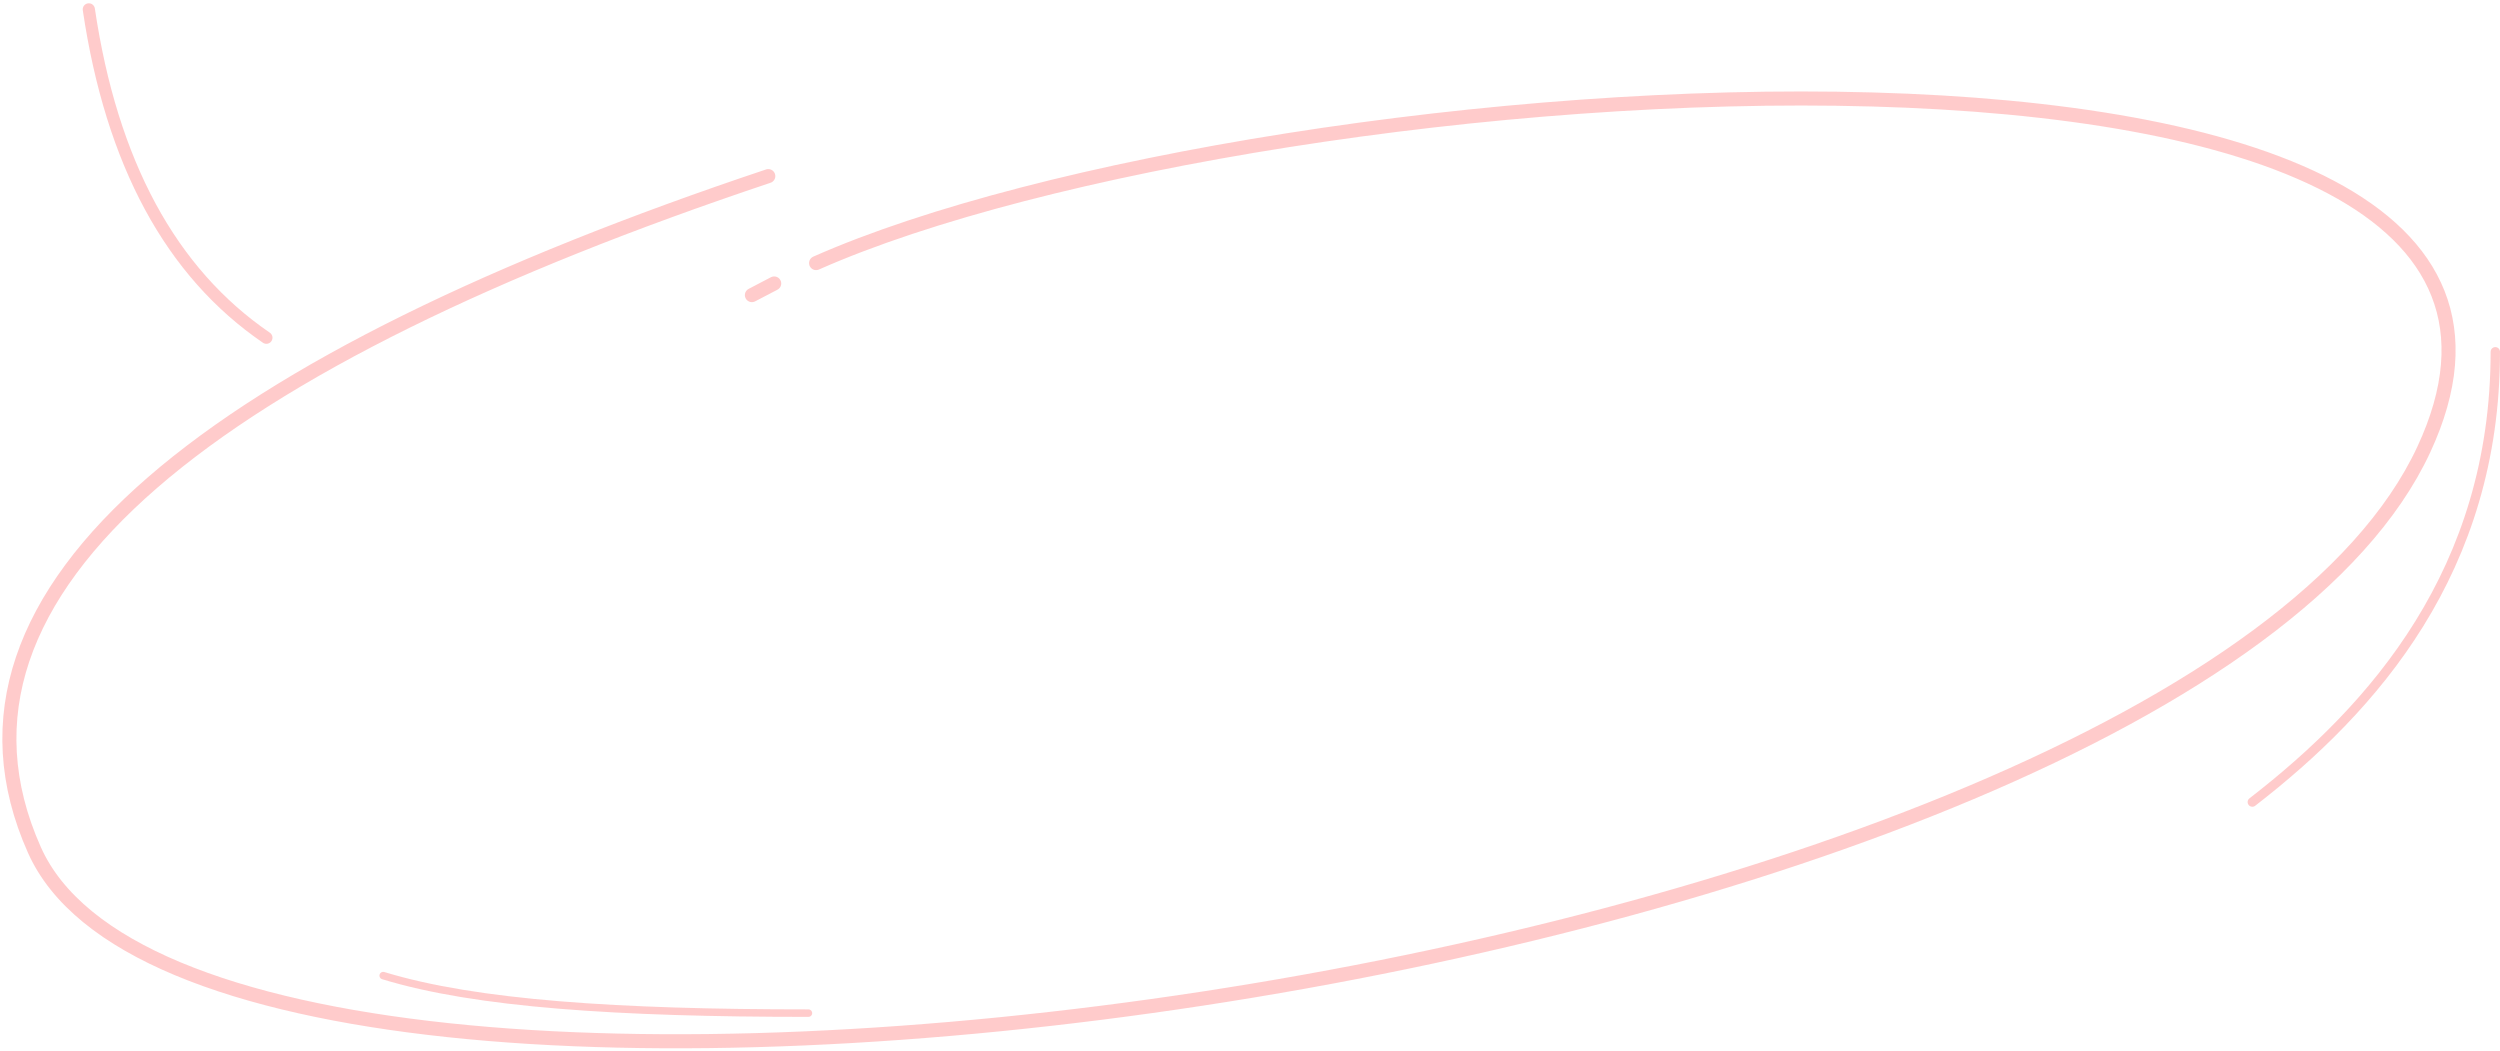 <?xml version="1.0" encoding="UTF-8"?>
<svg width="533px" height="224px" viewBox="0 0 533 224" version="1.1" xmlns="http://www.w3.org/2000/svg" xmlns:xlink="http://www.w3.org/1999/xlink">
    <title>话框</title>
    <g id="页面-1" stroke="none" stroke-width="1" fill="none" fill-rule="evenodd" opacity="0.302" stroke-linecap="round" stroke-linejoin="round">
        <g id="5" transform="translate(-116, -1152)" stroke="#FF5454">
            <g id="话框" transform="translate(118, 1154)">
                <path d="M161.798,35.548 C45.359,74.48 -19.725,122.993 5.334,179.207 C43.154,264.051 461.99,207.315 514.751,93.844 C563.029,-9.984 267.227,11.894 171.992,54.09 M163.058,58.435 C161.474,59.262 159.89,60.089 158.306,60.917" id="形状" stroke-width="3"></path>
                <path d="M16.936,0 C21.798,32.736 34.417,56.07 54.793,70" id="路径-7" stroke-width="2.6"></path>
                <path d="M478.195,169 C504.098,148.984 530,119.563 530,73" id="路径" stroke-width="2"></path>
                <path d="M79.699,206 C99.408,212.034 129.8,214 170.357,214" id="路径" stroke-width="1.6"></path>
            </g>
        </g>
    </g>
</svg>